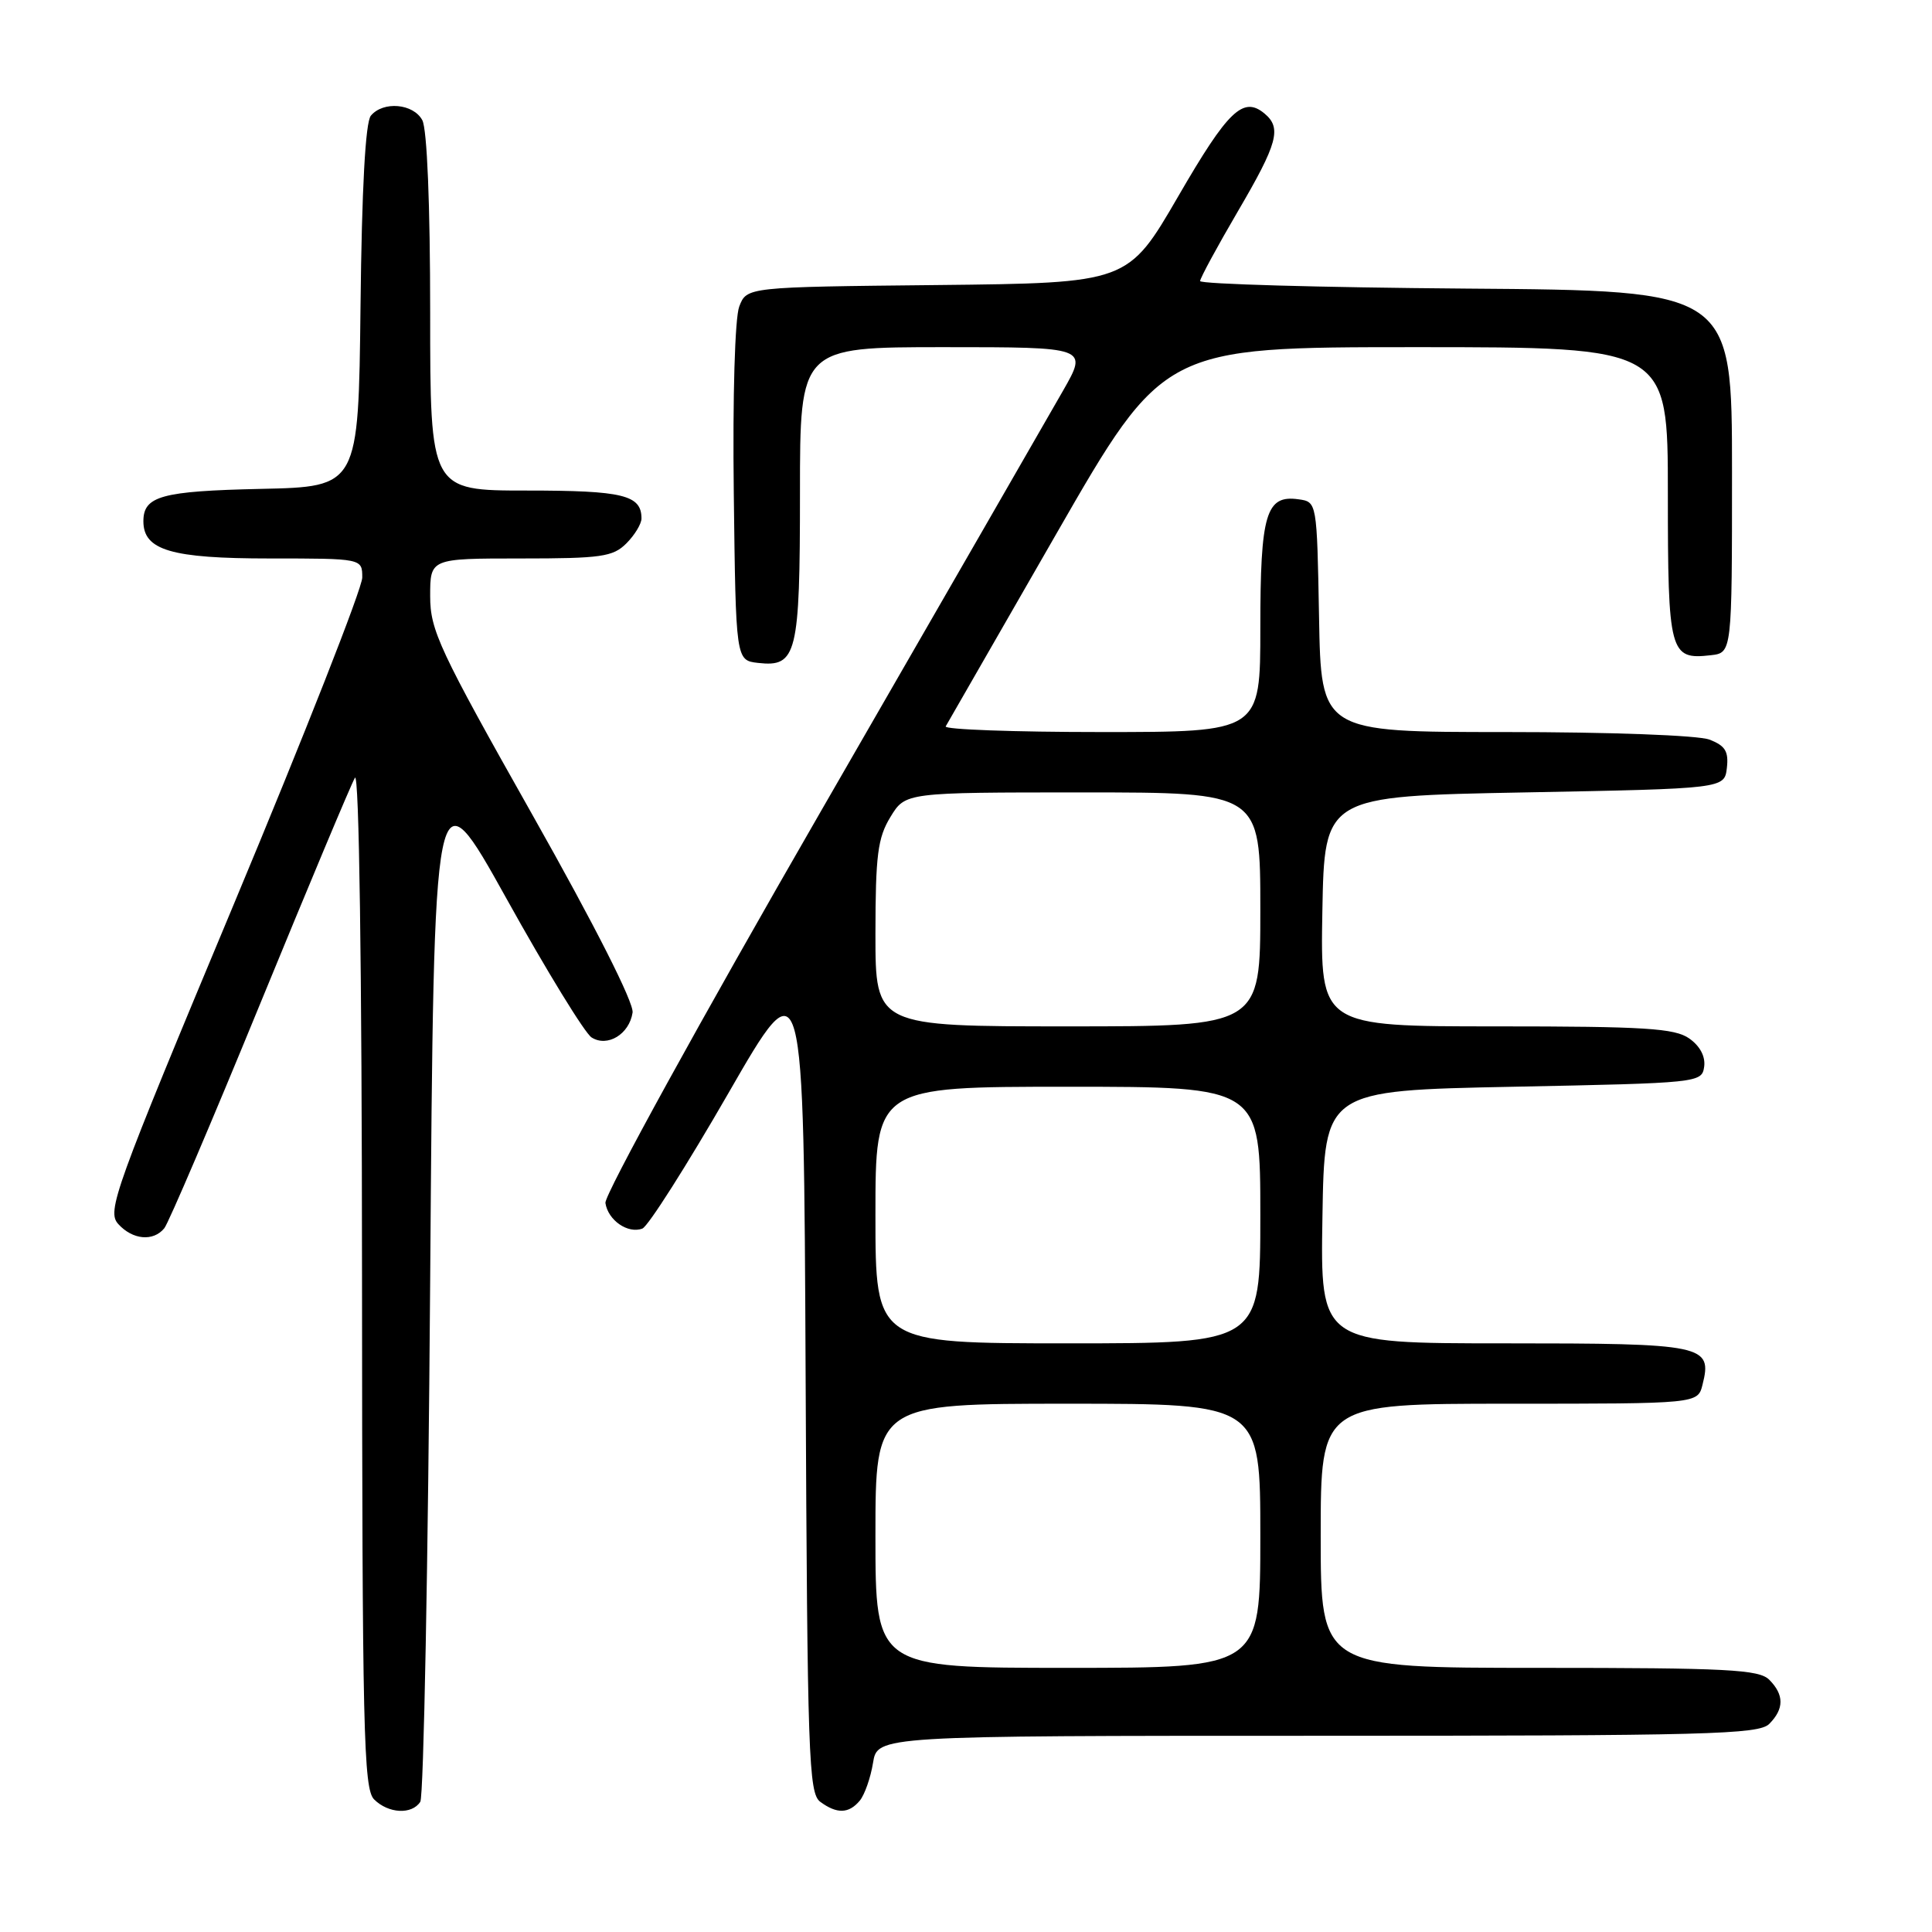 <?xml version="1.0" encoding="UTF-8" standalone="no"?>
<!DOCTYPE svg PUBLIC "-//W3C//DTD SVG 1.1//EN" "http://www.w3.org/Graphics/SVG/1.1/DTD/svg11.dtd" >
<svg xmlns="http://www.w3.org/2000/svg" xmlns:xlink="http://www.w3.org/1999/xlink" version="1.1" viewBox="0 0 256 256">
 <g >
 <path fill="currentColor"
d=" M 55.69 238.75 C 56.14 238.06 56.73 206.97 57.00 169.65 C 57.50 101.79 57.50 101.79 67.14 119.12 C 72.44 128.66 77.50 136.91 78.39 137.47 C 80.49 138.80 83.39 137.04 83.82 134.17 C 84.01 132.88 78.86 122.70 70.57 108.01 C 58.18 86.05 57.00 83.53 57.00 78.98 C 57.00 74.00 57.00 74.00 69.00 74.00 C 79.67 74.00 81.22 73.78 83.00 72.00 C 84.10 70.90 85.00 69.41 85.00 68.70 C 85.00 65.59 82.56 65.00 69.80 65.00 C 57.00 65.00 57.00 65.00 57.00 41.43 C 57.00 27.10 56.59 17.11 55.96 15.93 C 54.78 13.72 50.78 13.36 49.14 15.33 C 48.42 16.20 47.94 24.98 47.77 40.58 C 47.50 64.50 47.50 64.50 34.56 64.78 C 21.39 65.07 19.00 65.73 19.00 69.07 C 19.00 72.91 22.69 74.00 35.72 74.00 C 48.00 74.00 48.00 74.00 48.00 76.53 C 48.00 77.93 40.36 97.36 31.02 119.72 C 15.09 157.84 14.14 160.49 15.67 162.19 C 17.57 164.29 20.31 164.54 21.77 162.75 C 22.33 162.06 28.04 148.70 34.45 133.06 C 40.87 117.42 46.52 103.92 47.03 103.06 C 47.58 102.11 47.95 127.87 47.97 169.18 C 48.00 229.34 48.17 237.03 49.57 238.43 C 51.46 240.31 54.57 240.48 55.69 238.75 Z  M 113.93 238.59 C 114.57 237.81 115.36 235.56 115.68 233.59 C 116.26 230.00 116.26 230.00 174.56 230.00 C 226.22 230.00 233.04 229.82 234.43 228.43 C 236.42 226.43 236.42 224.57 234.43 222.57 C 233.07 221.22 228.89 221.00 203.93 221.00 C 175.00 221.00 175.00 221.00 175.00 203.50 C 175.00 186.00 175.00 186.00 199.98 186.00 C 224.96 186.00 224.96 186.00 225.59 183.49 C 226.92 178.21 225.90 178.00 199.35 178.00 C 174.95 178.00 174.95 178.00 175.23 161.25 C 175.50 144.50 175.50 144.50 200.50 144.00 C 225.15 143.51 225.50 143.47 225.81 141.35 C 226.00 140.00 225.26 138.60 223.83 137.60 C 221.91 136.25 217.97 136.00 198.25 136.00 C 174.95 136.00 174.95 136.00 175.22 120.75 C 175.50 105.50 175.50 105.50 202.00 105.00 C 228.50 104.50 228.50 104.50 228.82 101.75 C 229.07 99.56 228.60 98.80 226.50 98.00 C 225.01 97.43 213.32 97.00 199.46 97.00 C 175.05 97.00 175.05 97.00 174.78 81.75 C 174.50 66.50 174.50 66.50 172.06 66.16 C 167.75 65.55 167.00 68.06 167.00 83.19 C 167.00 97.00 167.00 97.00 145.94 97.00 C 134.36 97.00 125.07 96.66 125.31 96.25 C 125.54 95.84 132.13 84.36 139.96 70.75 C 154.18 46.00 154.18 46.00 187.59 46.00 C 221.00 46.00 221.00 46.00 221.00 65.38 C 221.00 86.55 221.24 87.45 226.69 86.82 C 229.50 86.50 229.50 86.50 229.50 62.50 C 229.50 38.50 229.50 38.50 194.25 38.24 C 174.86 38.09 159.01 37.64 159.02 37.24 C 159.04 36.83 161.29 32.68 164.02 28.01 C 169.31 18.98 169.86 16.96 167.55 15.04 C 164.73 12.70 162.72 14.62 156.13 26.00 C 149.46 37.50 149.46 37.50 124.20 37.77 C 98.94 38.03 98.94 38.03 97.95 40.63 C 97.38 42.14 97.07 52.50 97.23 65.36 C 97.50 87.50 97.50 87.50 100.45 87.84 C 105.58 88.42 106.00 86.73 106.00 65.31 C 106.00 46.00 106.00 46.00 125.07 46.00 C 144.15 46.00 144.15 46.00 140.87 51.75 C 139.07 54.91 124.62 80.00 108.77 107.50 C 92.84 135.13 80.07 158.35 80.22 159.40 C 80.56 161.69 83.20 163.52 85.12 162.79 C 85.88 162.49 91.00 154.43 96.50 144.88 C 106.50 127.50 106.50 127.50 106.75 182.50 C 106.98 232.79 107.15 237.61 108.69 238.75 C 110.90 240.38 112.48 240.33 113.93 238.59 Z  M 116.00 203.50 C 116.00 186.00 116.00 186.00 141.50 186.00 C 167.00 186.00 167.00 186.00 167.00 203.50 C 167.00 221.00 167.00 221.00 141.50 221.00 C 116.00 221.00 116.00 221.00 116.00 203.50 Z  M 116.00 161.00 C 116.00 144.00 116.00 144.00 141.50 144.00 C 167.00 144.00 167.00 144.00 167.00 161.00 C 167.00 178.00 167.00 178.00 141.50 178.00 C 116.00 178.00 116.00 178.00 116.00 161.00 Z  M 116.00 123.75 C 116.01 113.30 116.30 111.02 117.99 108.25 C 119.97 105.00 119.97 105.00 143.49 105.00 C 167.00 105.00 167.00 105.00 167.00 120.50 C 167.00 136.00 167.00 136.00 141.50 136.00 C 116.00 136.00 116.00 136.00 116.00 123.75 Z "/>
</g>
</svg>